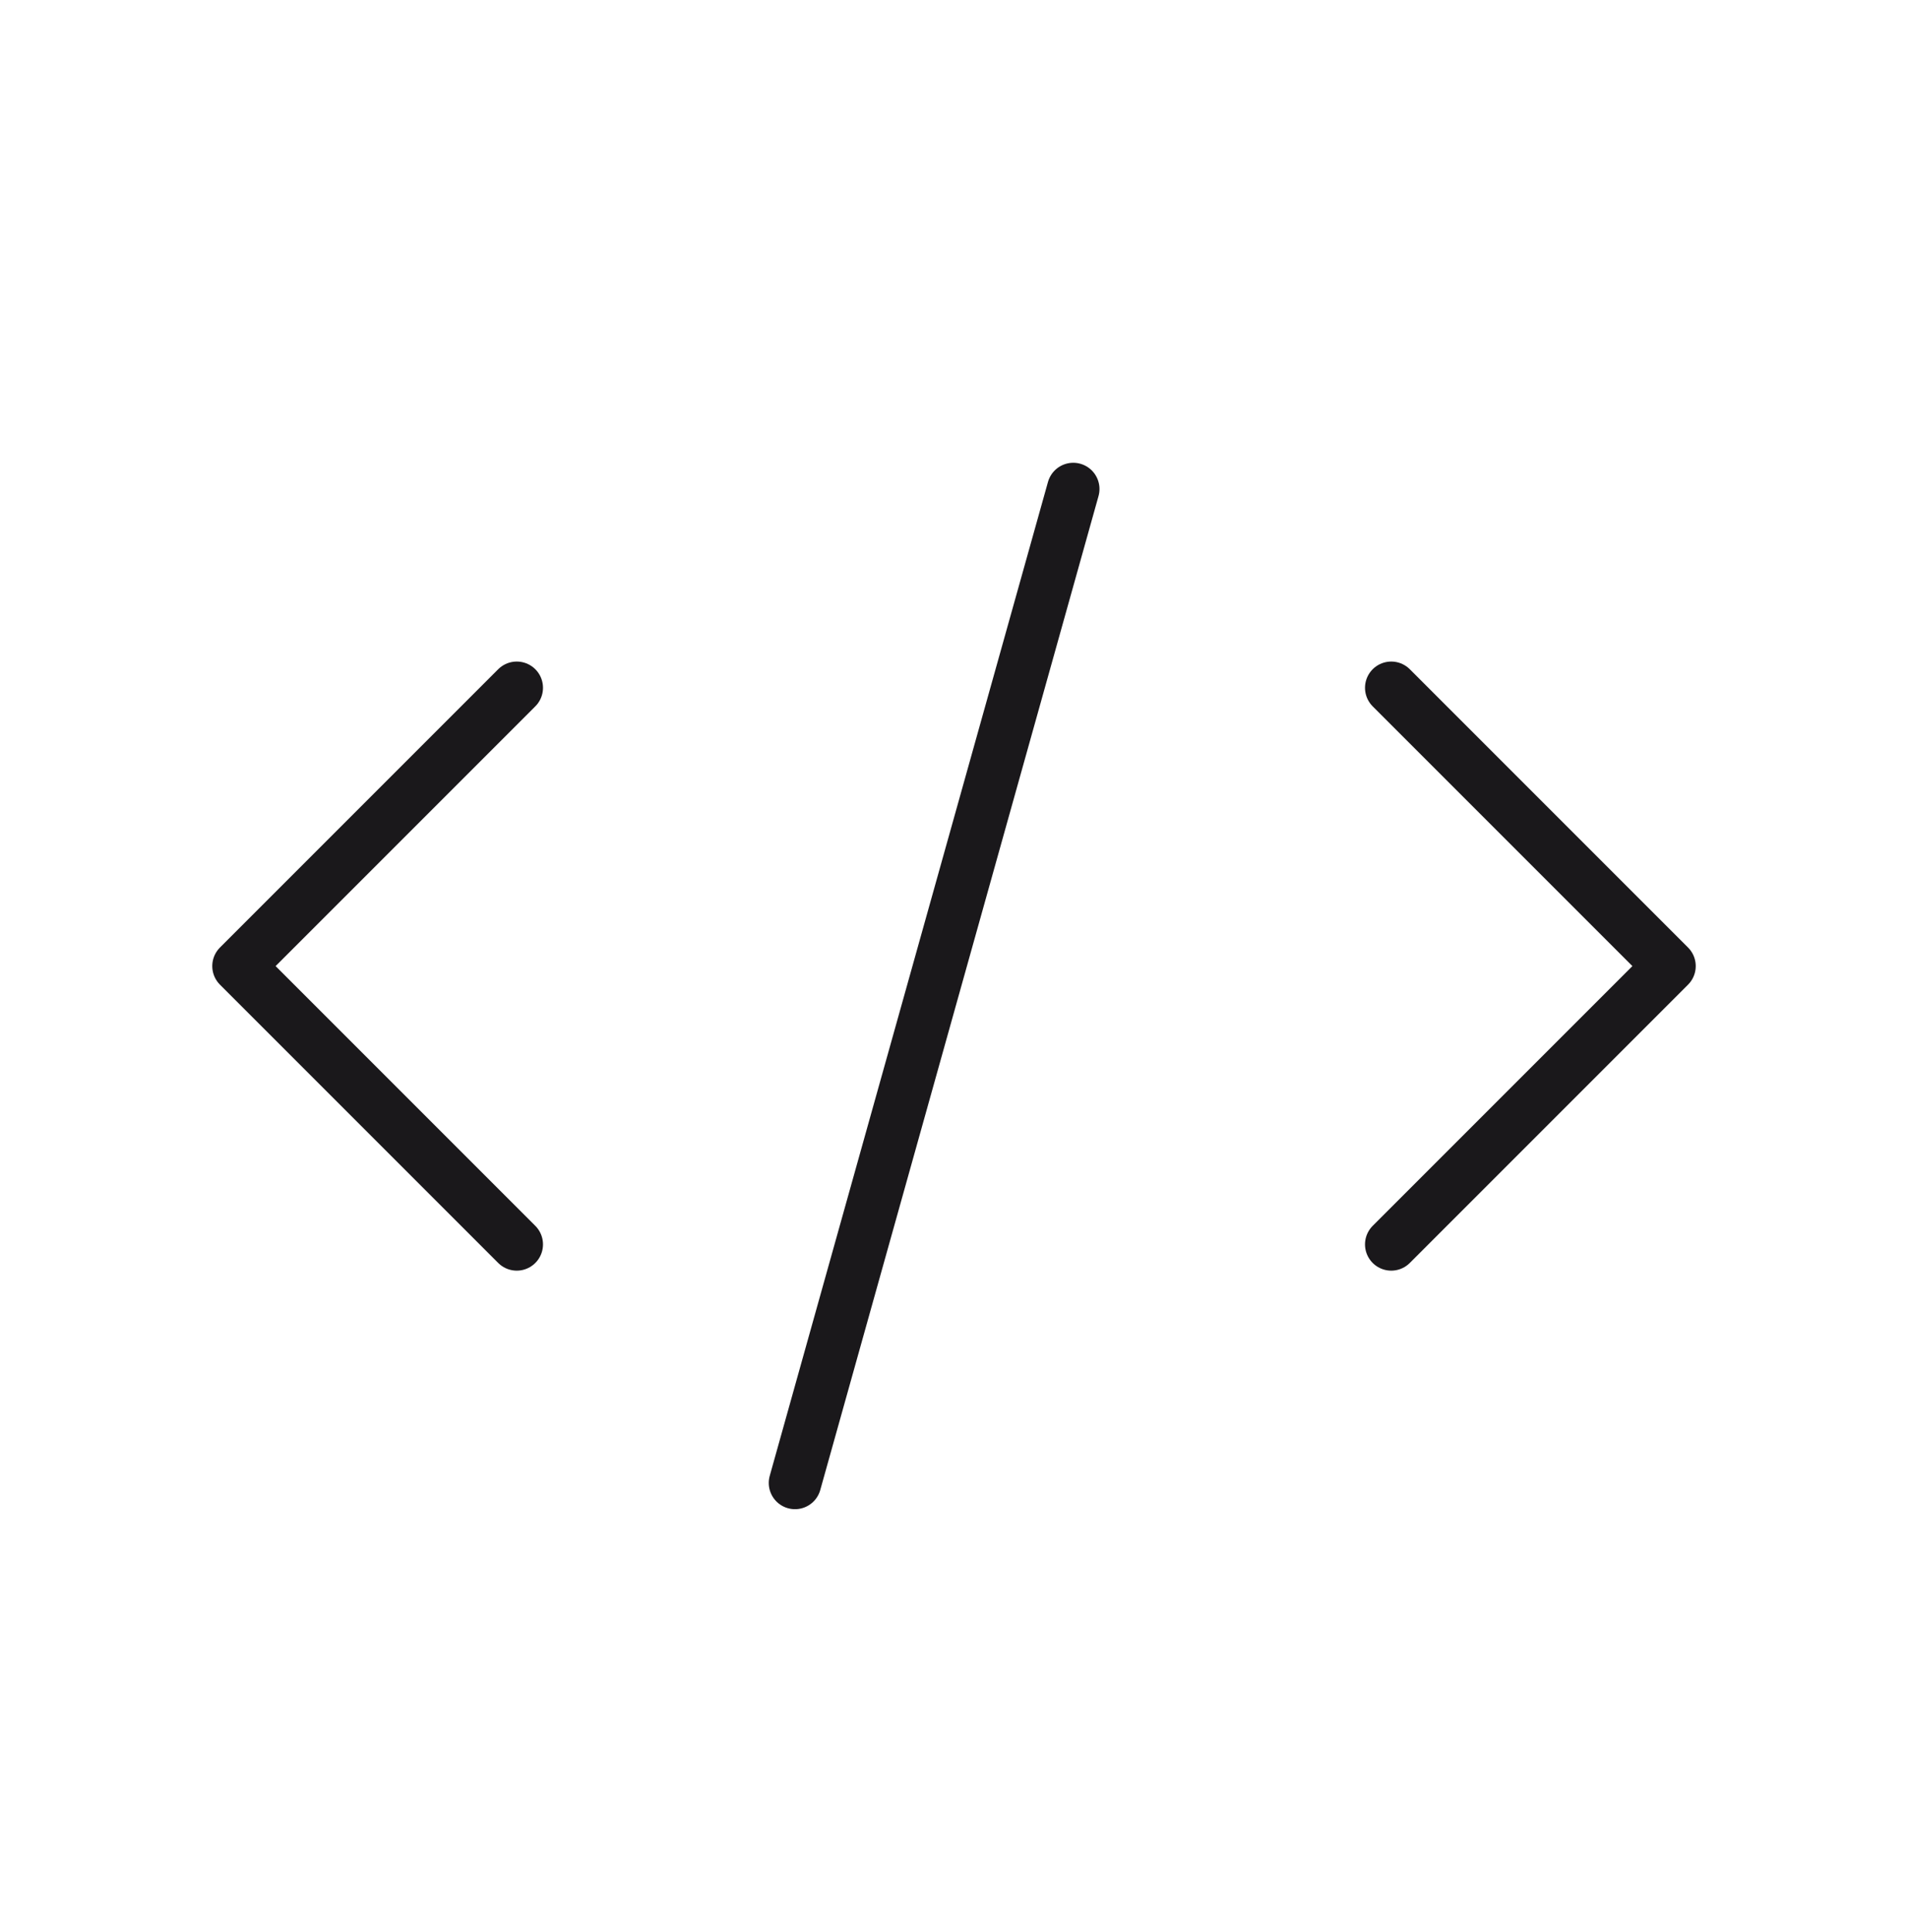 <svg width="80" height="81" viewBox="0 0 80 81" fill="none" xmlns="http://www.w3.org/2000/svg">
<path d="M45 20.5L33.333 62.167M21.667 28.833L10 40.5L21.667 52.167M58.333 28.833L70 40.5L58.333 52.167" stroke="#1A181B" stroke-width="2.2" stroke-linecap="round" stroke-linejoin="round"/>
</svg>
